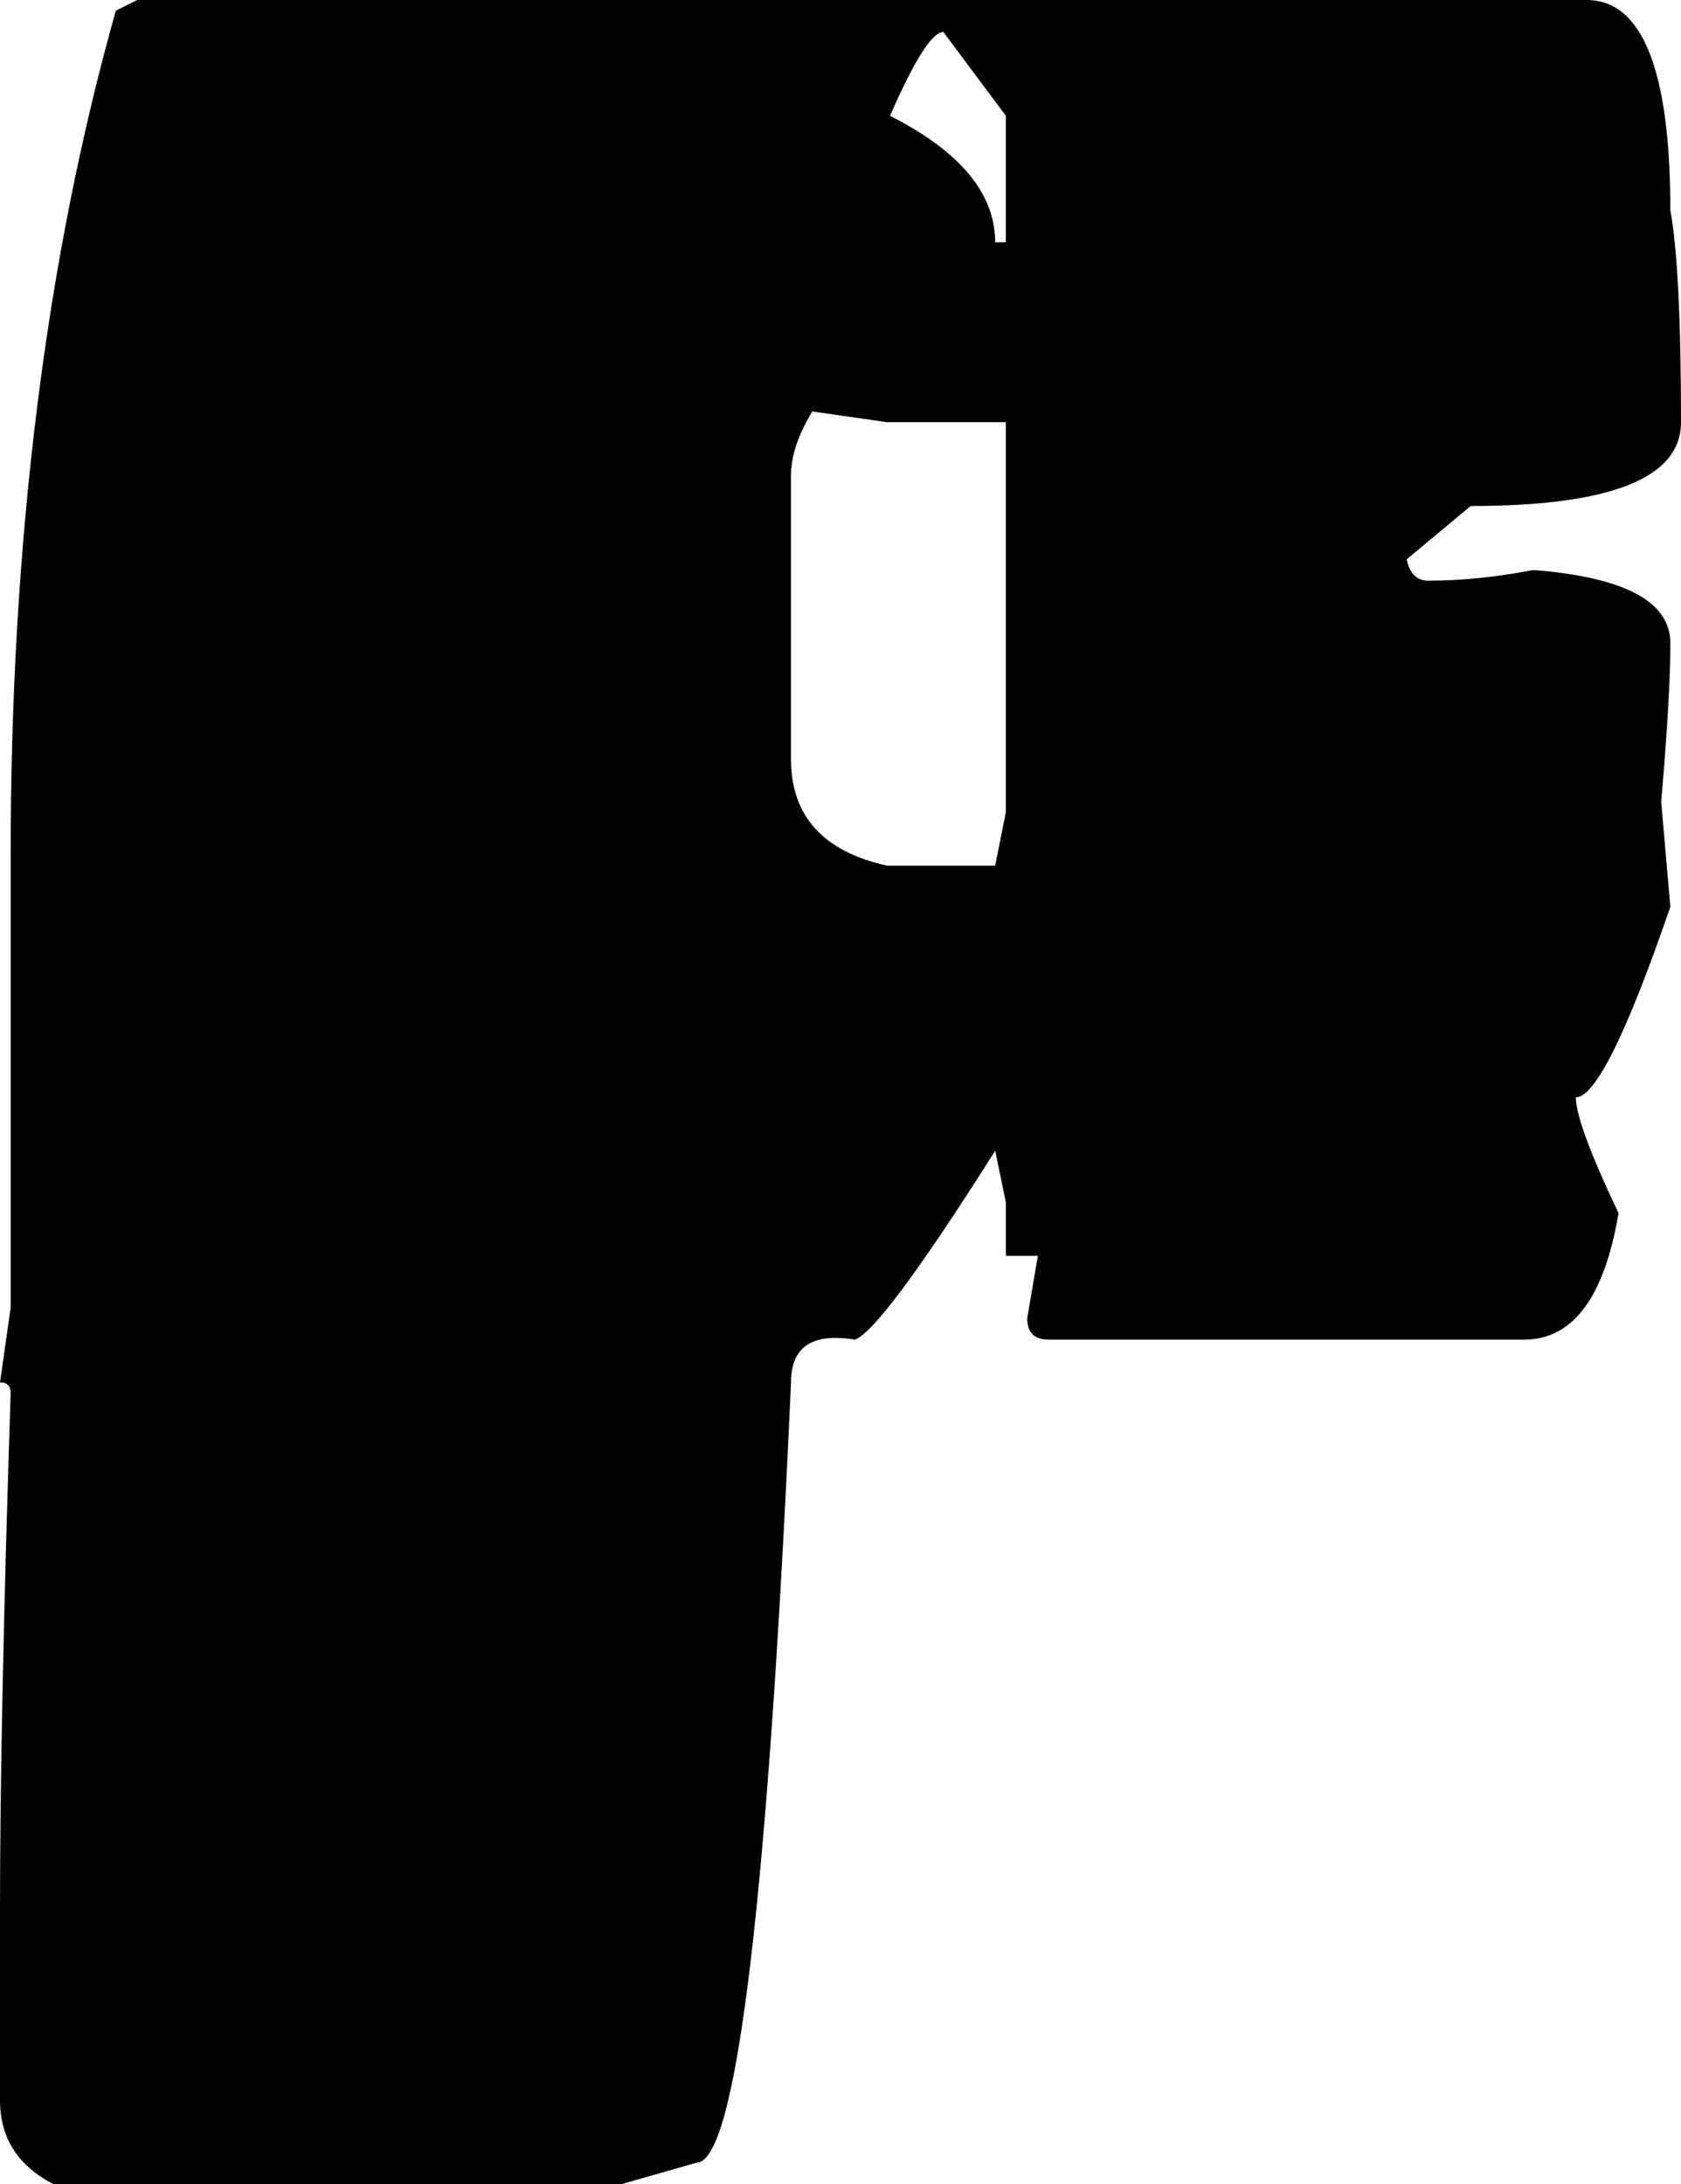 <?xml version="1.0" encoding="UTF-8" standalone="no"?>
<!-- Created with Inkscape (http://www.inkscape.org/) -->

<svg
   width="37.999mm"
   height="49.368mm"
   viewBox="0 0 37.999 49.368"
   version="1.1"
   id="svg1"
   xmlns="http://www.w3.org/2000/svg"
   xmlns:svg="http://www.w3.org/2000/svg">
  <defs
     id="defs1" />
  <g
     id="layer1"
     transform="translate(-51.332,-88.298)">
    <path
       d="m 54.432,88.298 h 32.763 q 1.895,0 1.895,4.754 0.241,1.309 0.241,4.789 0,1.895 -4.754,1.895 l -1.447,1.206 q 0.103,0.482 0.482,0.482 1.137,0 2.377,-0.241 3.101,0.241 3.101,1.654 0,1.206 -0.207,3.583 l 0.207,2.377 q -1.481,4.306 -2.136,4.306 0,0.586 0.965,2.618 -0.482,2.859 -2.136,2.859 H 75.034 q -0.482,0 -0.482,-0.482 l 0.241,-1.412 h -0.723 v -1.206 l -0.241,-1.171 q -2.549,4.031 -3.169,4.272 -1.447,-0.241 -1.447,0.965 -0.792,17.639 -2.136,17.639 l -1.688,0.482 H 52.538 q -1.206,-0.62 -1.206,-1.895 v -4.306 q 0,-4.306 0.241,-11.679 0,-0.241 -0.241,-0.241 l 0.241,-1.688 v -10.232 q 0,-10.645 2.377,-19.086 z m 17.019,2.618 q 2.377,1.206 2.377,2.859 h 0.241 v -2.859 l -1.412,-1.895 q -0.379,0 -1.206,1.895 z m -1.757,6.683 q -0.482,0.792 -0.482,1.447 v 6.408 q 0,1.929 2.17,2.412 h 2.446 l 0.241,-1.206 v -8.819 h -2.687 z"
       id="text1"
       style="font-size:70.556px;font-family:'Minecraft Evenings';-inkscape-font-specification:'Minecraft Evenings';text-align:center;text-anchor:middle;stroke-width:0.265"
       aria-label="p" />
  </g>
</svg>
